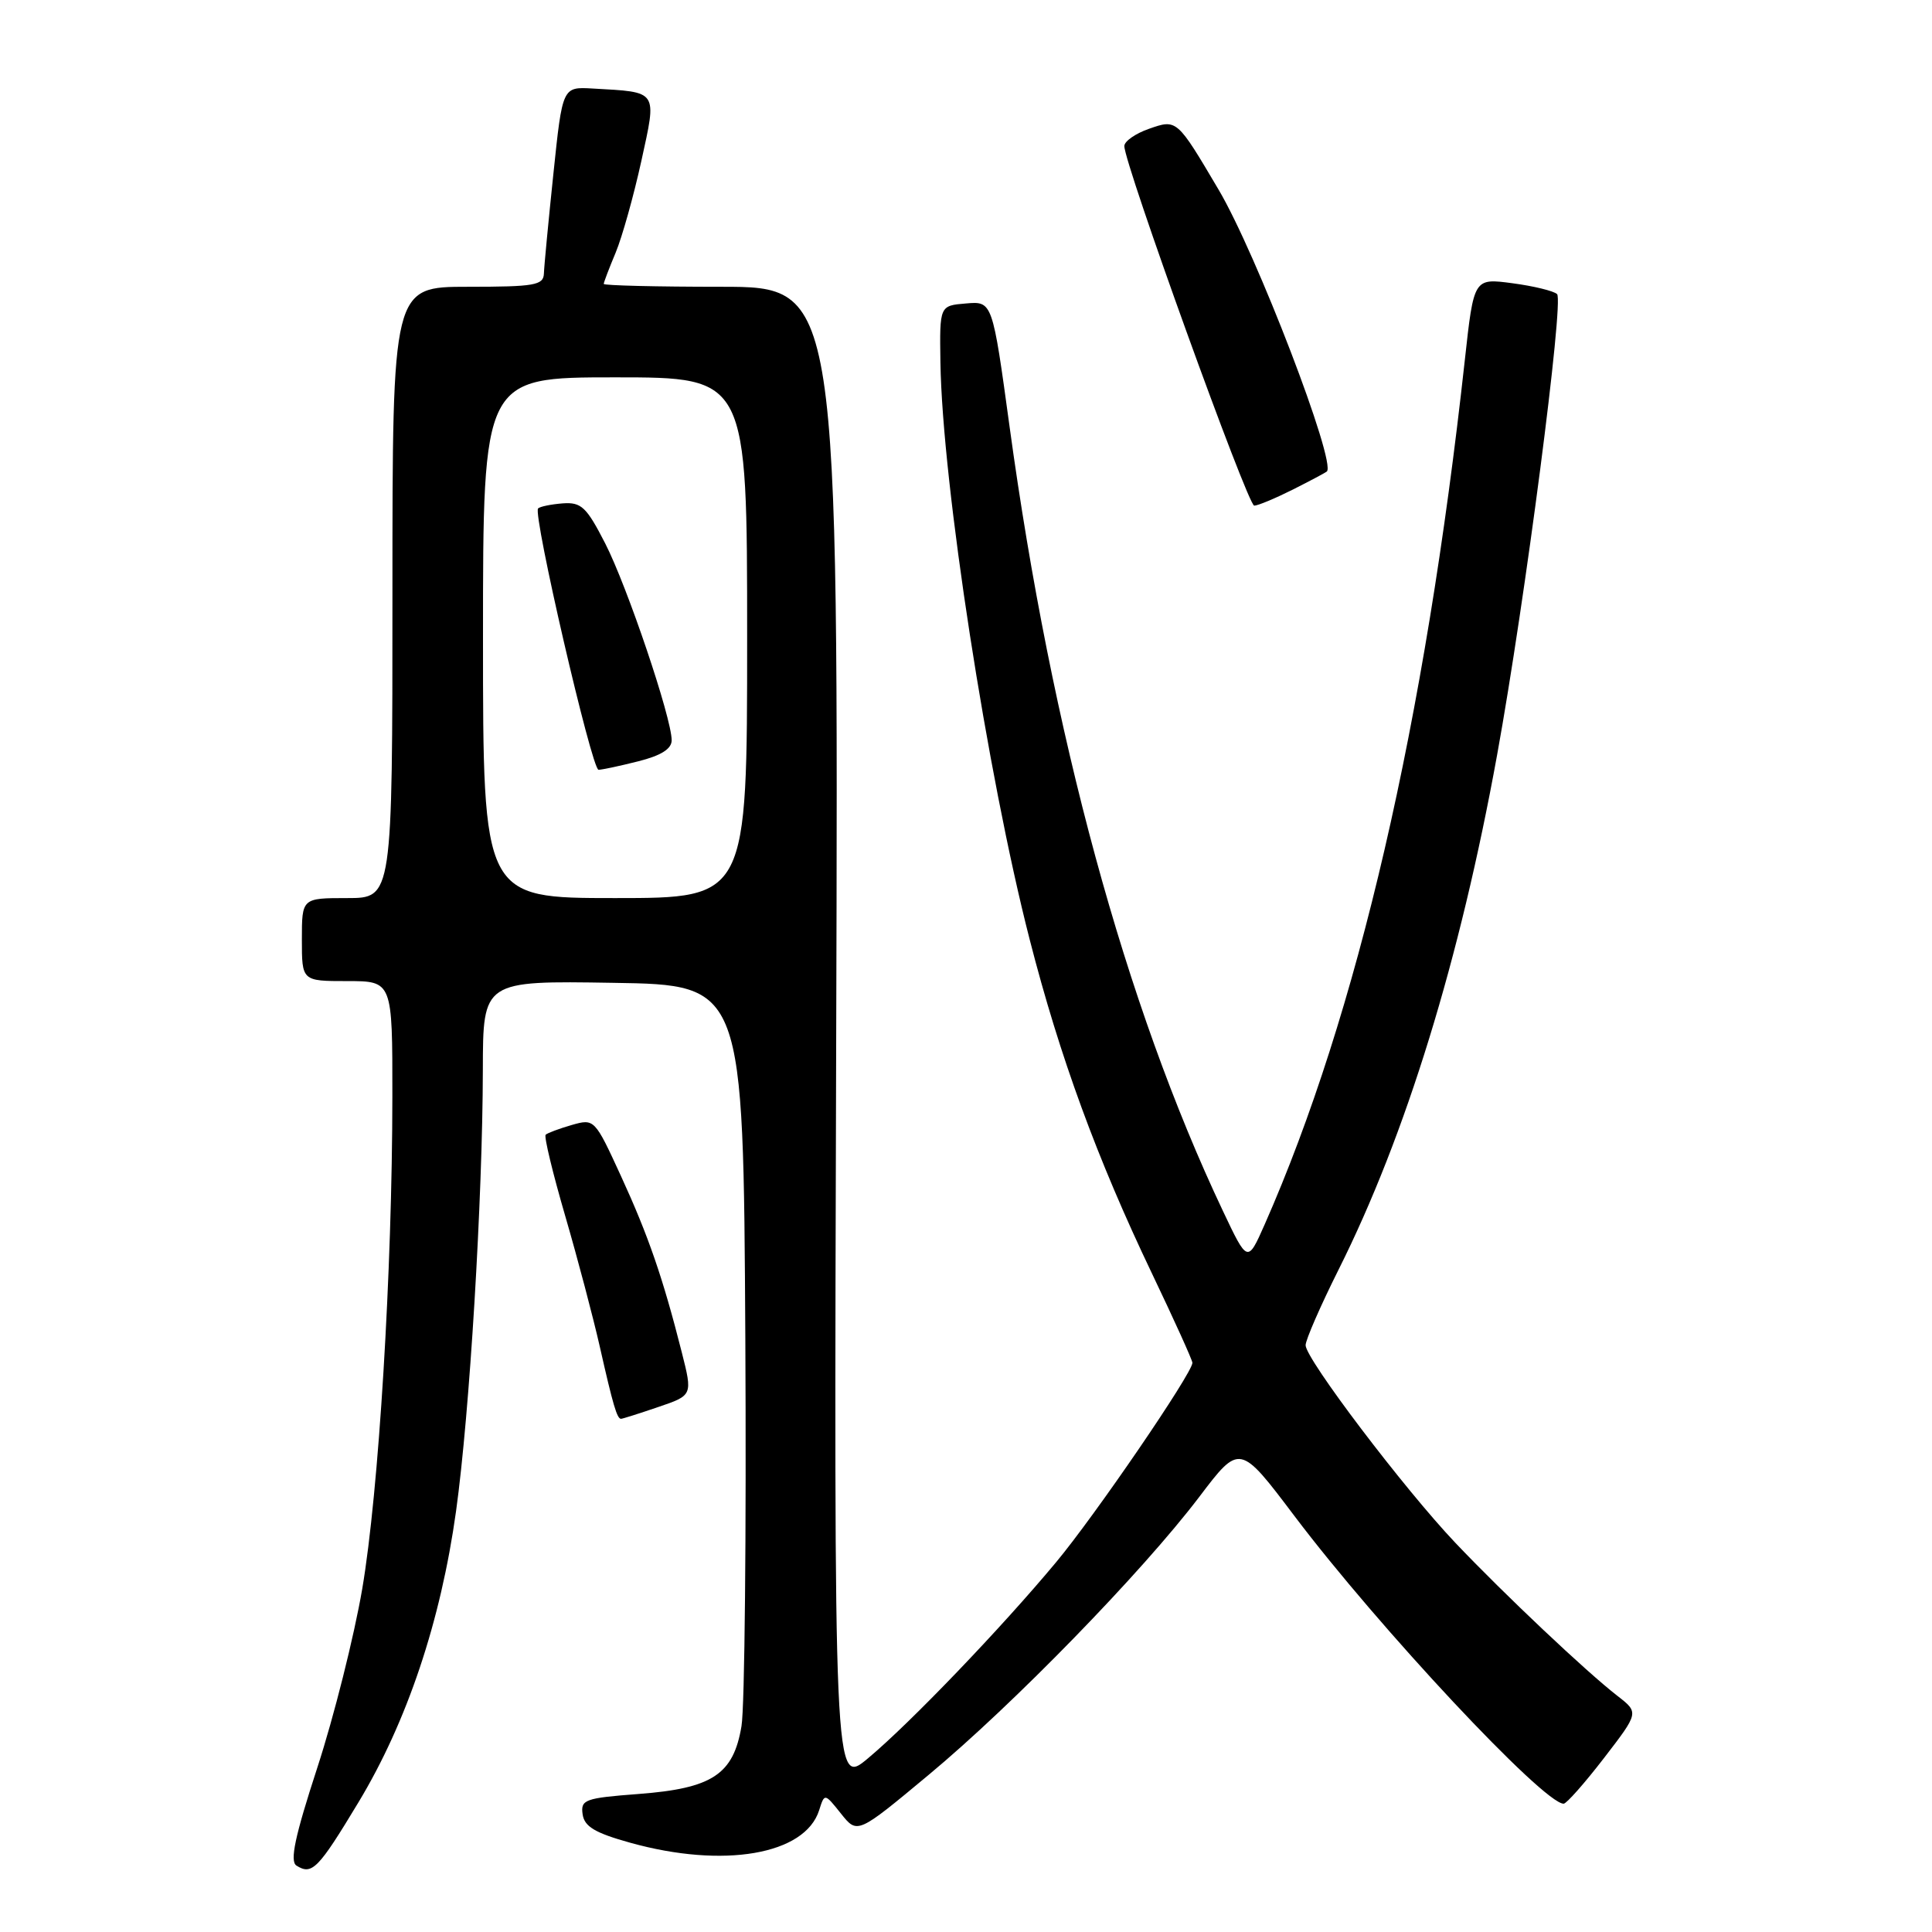 <?xml version="1.0" encoding="UTF-8" standalone="no"?>
<!DOCTYPE svg PUBLIC "-//W3C//DTD SVG 1.1//EN" "http://www.w3.org/Graphics/SVG/1.1/DTD/svg11.dtd" >
<svg xmlns="http://www.w3.org/2000/svg" xmlns:xlink="http://www.w3.org/1999/xlink" version="1.1" viewBox="0 0 256 256">
 <g >
 <path fill="currentColor"
d=" M 47.49 238.83 C 53.94 228.14 58.40 214.83 60.43 200.23 C 62.23 187.27 63.95 158.88 63.98 141.73 C 64.00 129.95 64.00 129.95 81.25 130.23 C 98.50 130.50 98.50 130.50 98.76 177.33 C 98.90 203.08 98.68 226.21 98.25 228.73 C 97.18 235.13 94.38 236.97 84.63 237.71 C 77.50 238.25 76.92 238.46 77.20 240.40 C 77.43 242.03 78.83 242.87 83.50 244.17 C 95.88 247.62 106.67 245.76 108.54 239.87 C 109.26 237.59 109.26 237.59 111.44 240.32 C 113.61 243.04 113.61 243.04 123.05 235.18 C 134.23 225.89 151.33 208.32 158.89 198.37 C 164.27 191.27 164.27 191.27 171.53 200.89 C 182.71 215.69 204.51 238.99 207.19 239.00 C 207.57 239.00 209.97 236.28 212.53 232.96 C 217.17 226.93 217.17 226.93 214.34 224.73 C 210.18 221.51 199.34 211.27 192.85 204.44 C 186.08 197.31 173.00 180.06 173.00 178.25 C 173.00 177.54 174.97 173.03 177.37 168.23 C 186.26 150.49 193.47 127.08 198.38 100.00 C 202.08 79.63 207.25 39.85 206.32 38.97 C 205.87 38.55 203.20 37.90 200.40 37.53 C 195.29 36.85 195.29 36.85 194.10 47.68 C 188.82 95.74 179.88 134.35 167.57 162.26 C 165.31 167.36 165.31 167.36 162.03 160.43 C 149.13 133.20 139.33 97.17 133.78 56.58 C 131.50 39.91 131.50 39.91 128.00 40.21 C 124.50 40.50 124.50 40.50 124.61 48.00 C 124.86 64.09 130.81 102.58 136.44 124.50 C 140.43 140.06 145.38 153.56 152.63 168.72 C 155.58 174.89 158.00 180.23 158.00 180.58 C 158.00 181.94 145.11 200.80 139.94 207.00 C 132.69 215.71 120.61 228.31 115.03 232.97 C 110.50 236.77 110.50 236.77 110.80 137.38 C 111.10 38.00 111.10 38.00 95.55 38.00 C 87.00 38.00 80.00 37.83 80.00 37.62 C 80.00 37.41 80.71 35.55 81.58 33.47 C 82.44 31.40 83.97 25.94 84.98 21.34 C 87.05 11.87 87.29 12.23 78.52 11.73 C 74.53 11.50 74.53 11.50 73.33 23.00 C 72.67 29.32 72.10 35.29 72.07 36.25 C 72.01 37.80 70.83 38.00 62.00 38.00 C 52.00 38.00 52.00 38.00 52.00 78.50 C 52.00 119.00 52.00 119.00 46.00 119.00 C 40.00 119.00 40.00 119.00 40.00 124.50 C 40.00 130.00 40.00 130.00 46.00 130.00 C 52.00 130.00 52.00 130.00 51.99 145.25 C 51.98 168.45 50.18 197.72 48.00 210.52 C 46.92 216.83 44.24 227.50 42.05 234.21 C 39.07 243.34 38.38 246.62 39.28 247.20 C 41.34 248.50 42.16 247.67 47.49 238.83 Z  M 87.21 186.44 C 91.78 184.89 91.78 184.89 90.34 179.19 C 87.84 169.32 85.91 163.73 82.29 155.85 C 78.80 148.25 78.76 148.21 75.75 149.07 C 74.09 149.55 72.54 150.13 72.30 150.36 C 72.07 150.60 73.24 155.45 74.90 161.14 C 76.56 166.84 78.62 174.65 79.49 178.50 C 81.23 186.20 81.76 188.00 82.29 188.00 C 82.48 188.00 84.70 187.30 87.21 186.44 Z  M 171.29 64.88 C 173.61 63.71 175.64 62.63 175.81 62.48 C 177.12 61.34 166.48 33.60 161.47 25.13 C 155.94 15.77 155.95 15.77 152.24 17.07 C 150.46 17.69 148.99 18.71 148.98 19.35 C 148.94 21.63 165.33 67.00 166.19 67.00 C 166.68 67.00 168.97 66.04 171.29 64.88 Z  M 64.00 84.50 C 64.00 50.00 64.00 50.00 81.50 50.00 C 99.00 50.00 99.00 50.00 99.00 84.50 C 99.00 119.00 99.00 119.00 81.50 119.00 C 64.00 119.00 64.00 119.00 64.00 84.50 Z  M 84.56 100.88 C 87.60 100.12 89.00 99.23 89.00 98.09 C 89.00 95.14 83.10 77.68 80.19 72.00 C 77.71 67.17 77.03 66.52 74.56 66.70 C 73.02 66.82 71.55 67.12 71.30 67.37 C 70.57 68.10 78.41 101.99 79.31 102.00 C 79.75 102.00 82.11 101.50 84.56 100.88 Z "/>
</g>
</svg>